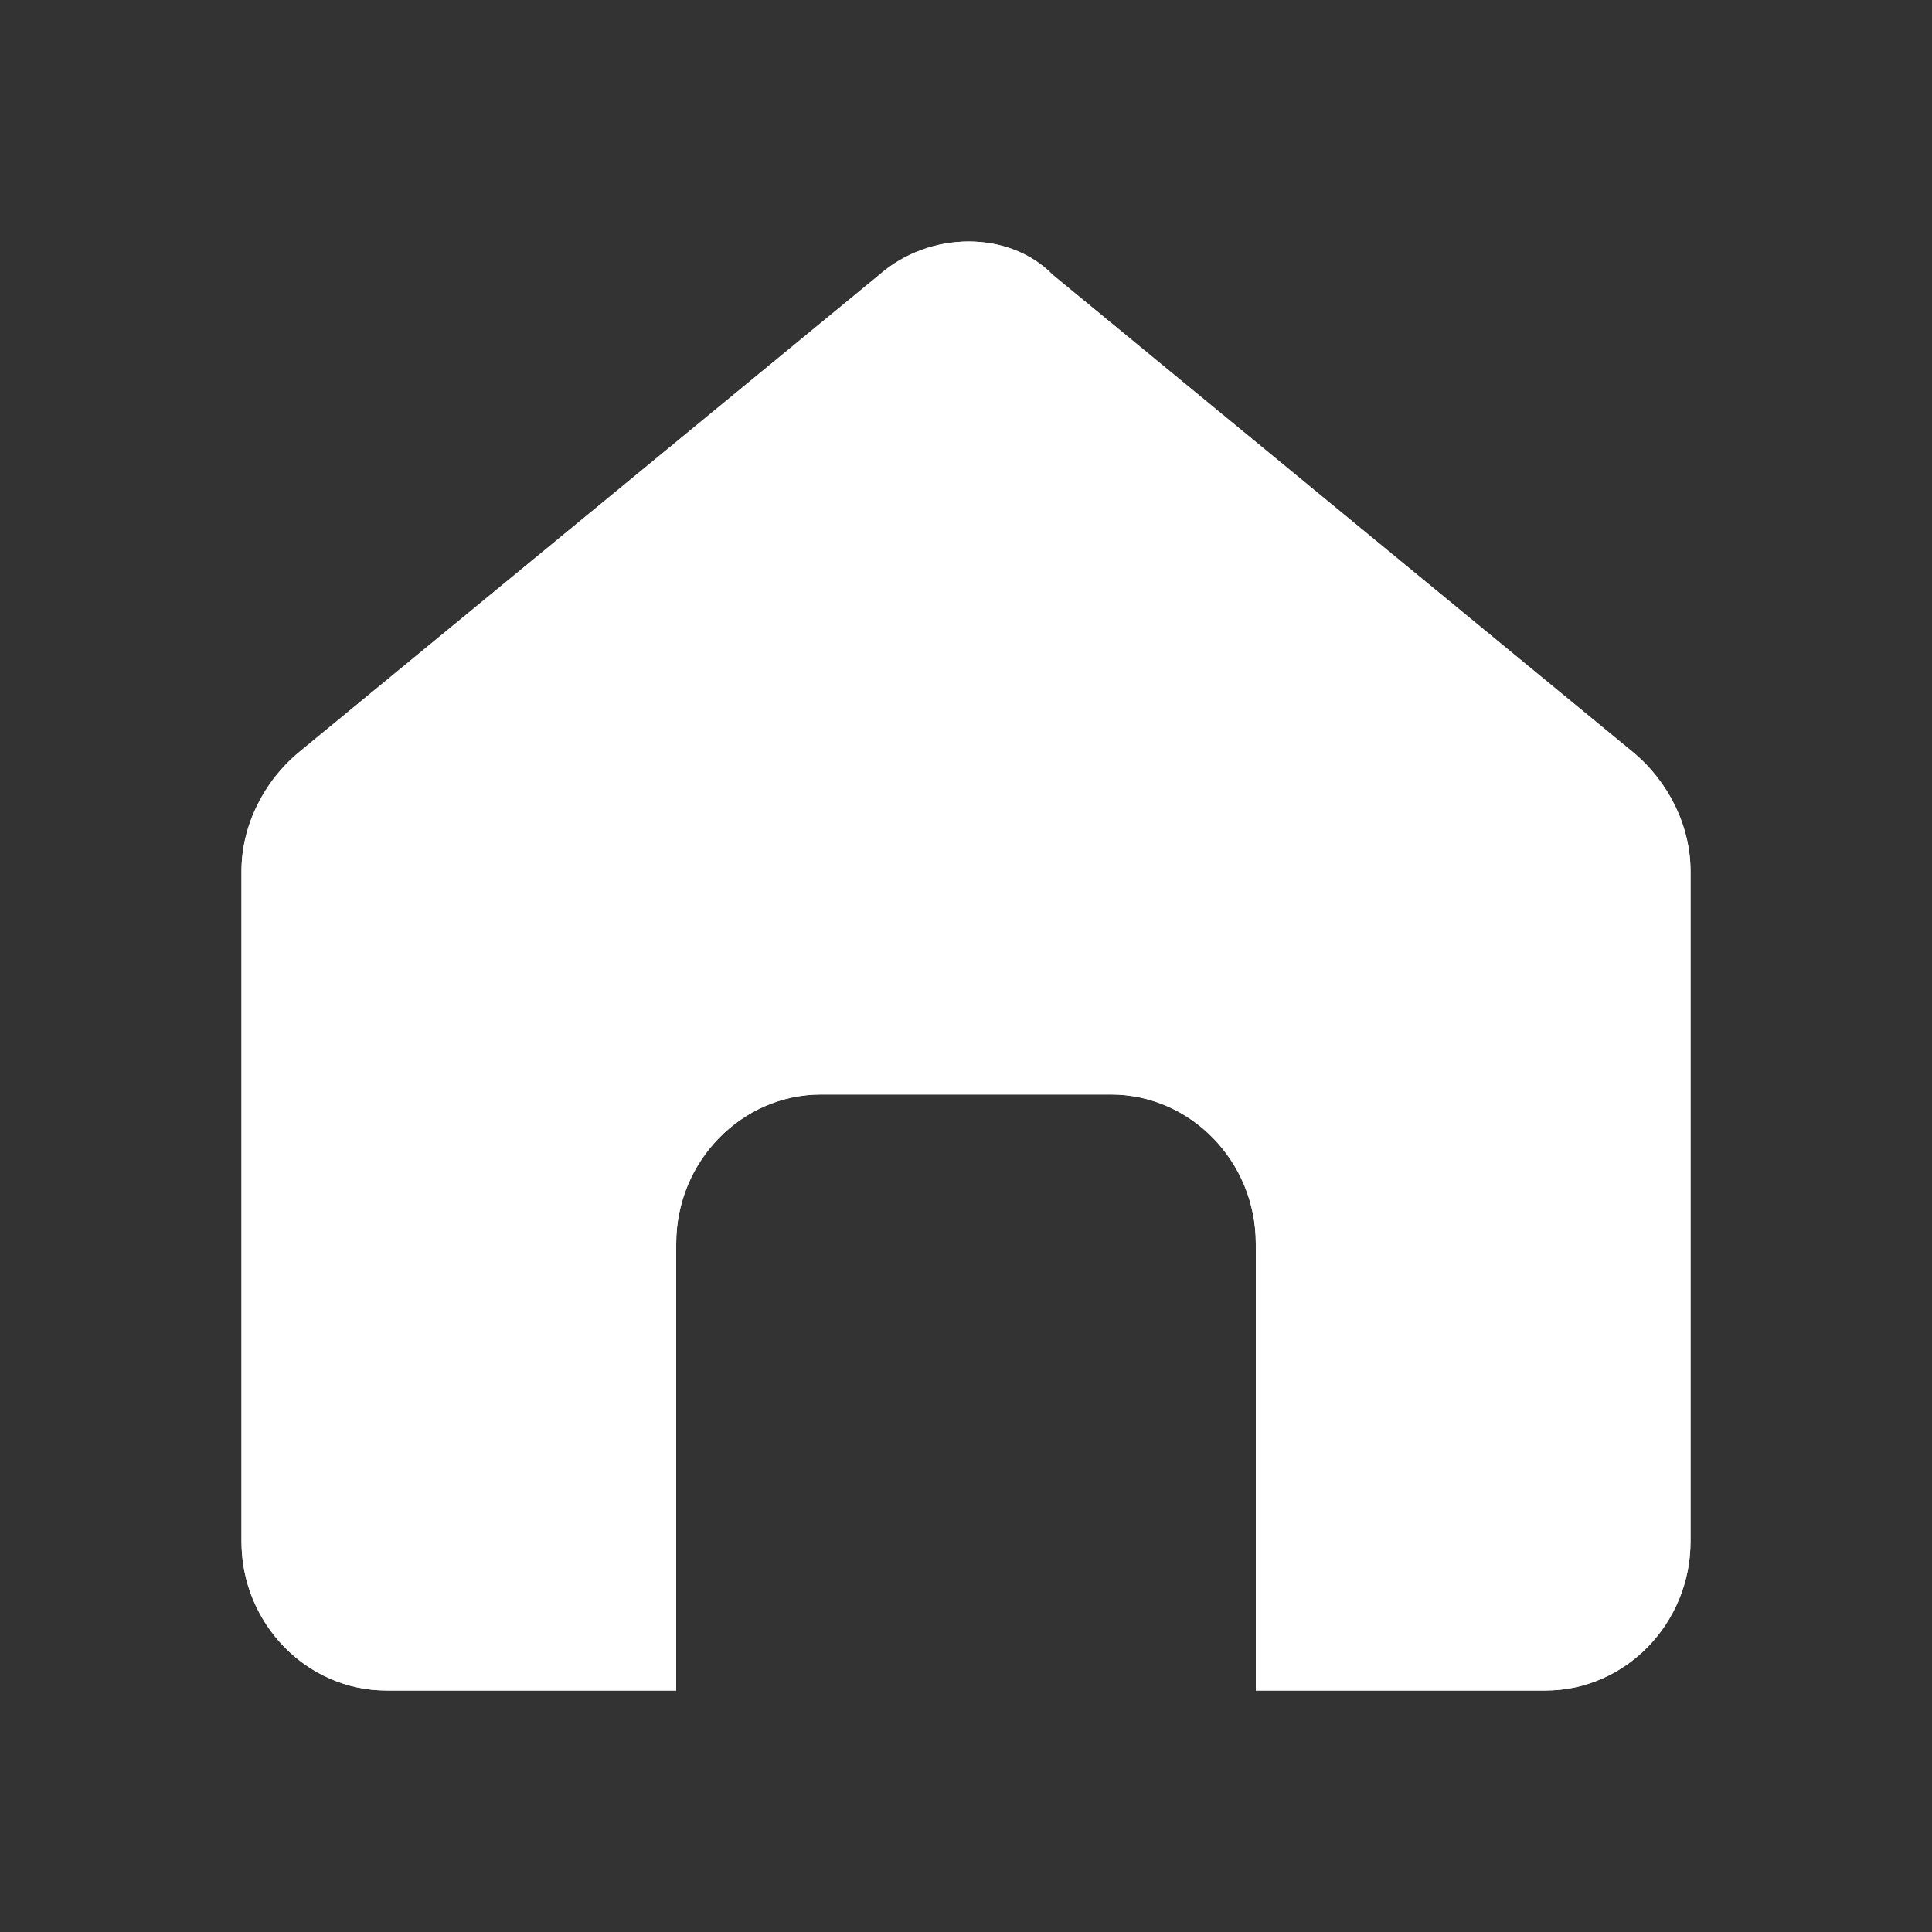 <svg width="32" height="32" viewBox="0 0 32 32" fill="none" xmlns="http://www.w3.org/2000/svg">
<rect x="0" y="0" width="32" height="32" fill="#333333" stroke="none"/>
<g id="Navi">
<path id="Vector" d="M14.56 4.555L4.96 12.452C4.36 12.946 4 13.686 4 14.427V25.532C4 26.89 5.08 28 6.4 28H11.2V20.596C11.2 19.239 12.28 18.128 13.6 18.128H18.4C19.72 18.128 20.8 19.239 20.8 20.596V28H25.6C26.92 28 28 26.89 28 25.532V14.427C28 13.686 27.64 12.946 27.04 12.452L17.44 4.555C16.72 3.815 15.4 3.815 14.56 4.555Z" fill="white"/>
<path id="Vector_2" d="M14.56 4.555L4.96 12.452C4.36 12.946 4 13.686 4 14.427V25.532C4 26.89 5.08 28 6.4 28H11.2V20.596C11.2 19.239 12.28 18.128 13.6 18.128H18.4C19.72 18.128 20.8 19.239 20.8 20.596V28H25.6C26.92 28 28 26.89 28 25.532V14.427C28 13.686 27.64 12.946 27.04 12.452L17.44 4.555C16.72 3.815 15.4 3.815 14.56 4.555Z" fill="white"/>
</g>
</svg>
